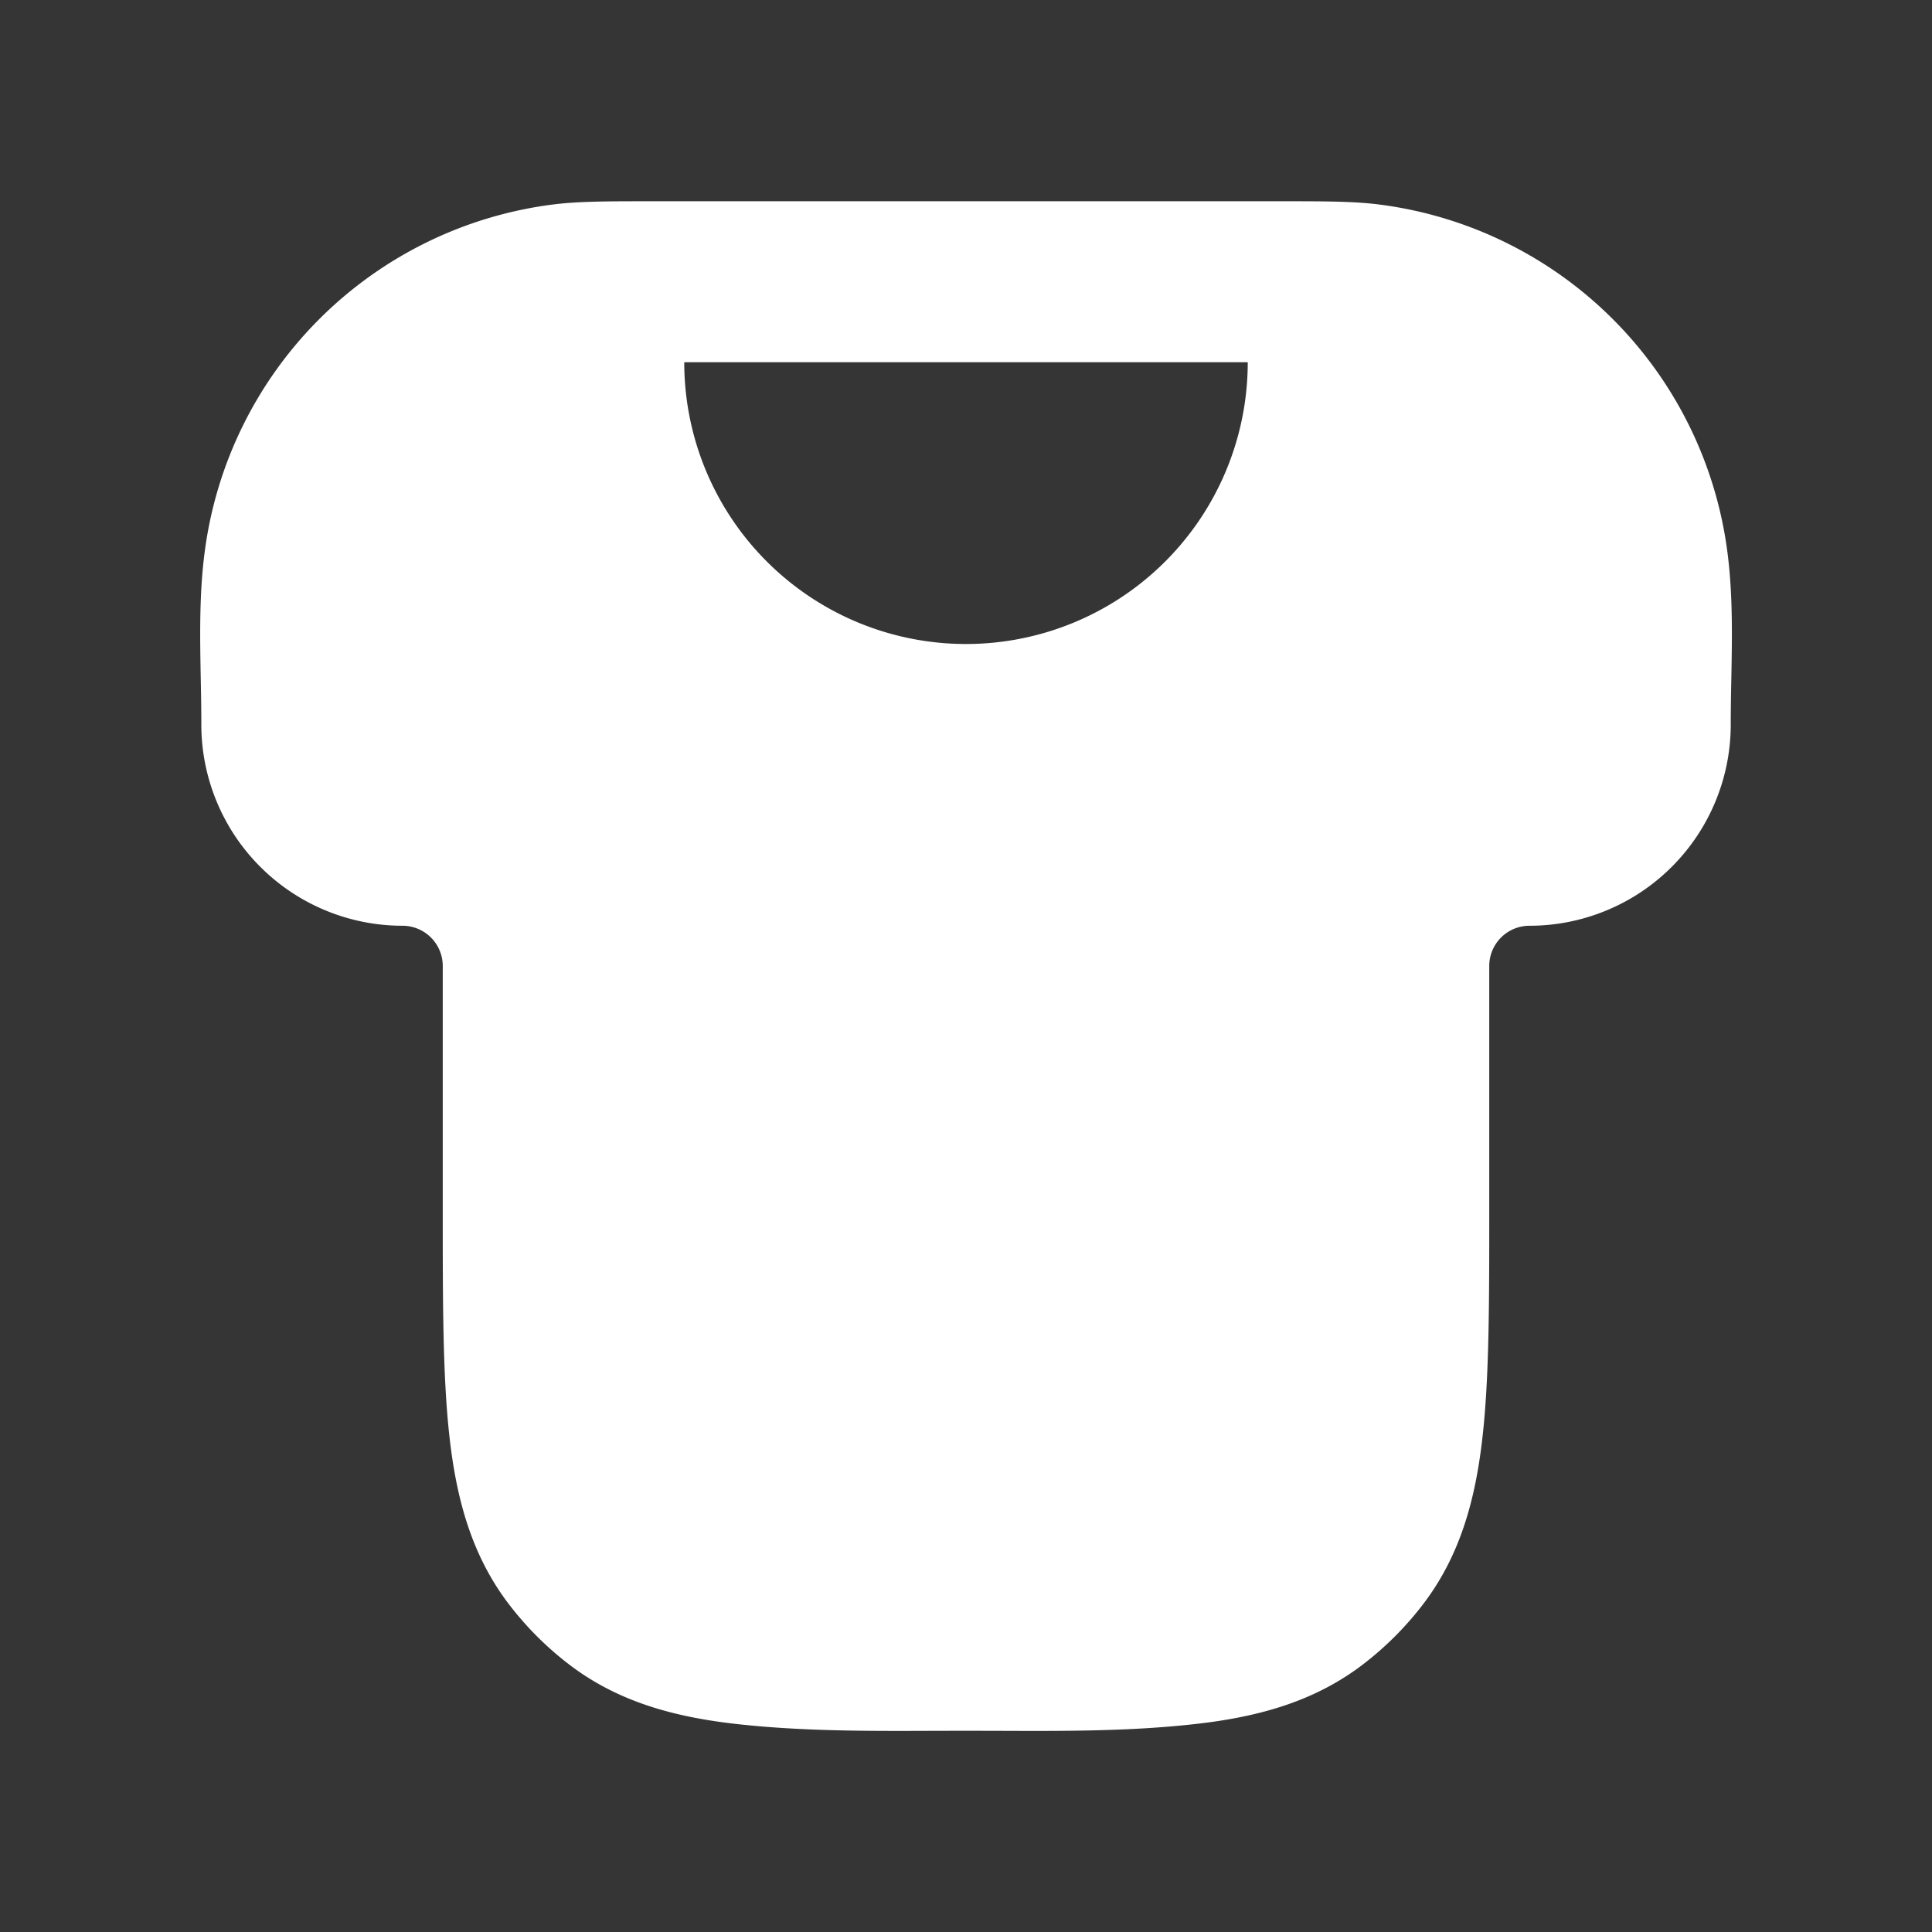<svg xmlns="http://www.w3.org/2000/svg" width="24" height="24" fill="none"><rect width="100%" height="100%" fill="#333333" stroke="none"/><path fill="#fff" fill-opacity=".01" d="M24 0v24H0V0z"/><path fill="#FFFFFF" fill-rule="evenodd" d="M15.833 2.5H8.09c-.544 0-.916 0-1.242.043a5 5 0 0 0-4.304 4.304c-.07.524-.06 1.063-.05 1.596.004.187.007.373.007.557A2.5 2.5 0 0 0 5 11.5a.5.5 0 0 1 .5.5v3.058c0 1.124 0 2.05.084 2.794.087.776.277 1.476.743 2.083a4 4 0 0 0 .738.738c.607.466 1.307.656 2.083.743.804.09 1.617.088 2.427.085L12 21.5l.425.001c.81.003 1.623.006 2.427-.085.776-.087 1.476-.277 2.083-.743a4 4 0 0 0 .738-.738c.466-.607.656-1.307.743-2.083.084-.744.084-1.67.084-2.794V12a.5.5 0 0 1 .5-.5A2.5 2.5 0 0 0 21.5 9c0-.184.003-.37.007-.557.01-.533.02-1.072-.05-1.596a5 5 0 0 0-4.305-4.304c-.326-.043-.697-.043-1.242-.043zM12 8a3.5 3.5 0 0 0 3.5-3.5h-7A3.5 3.5 0 0 0 12 8" clip-rule="evenodd"/></svg>